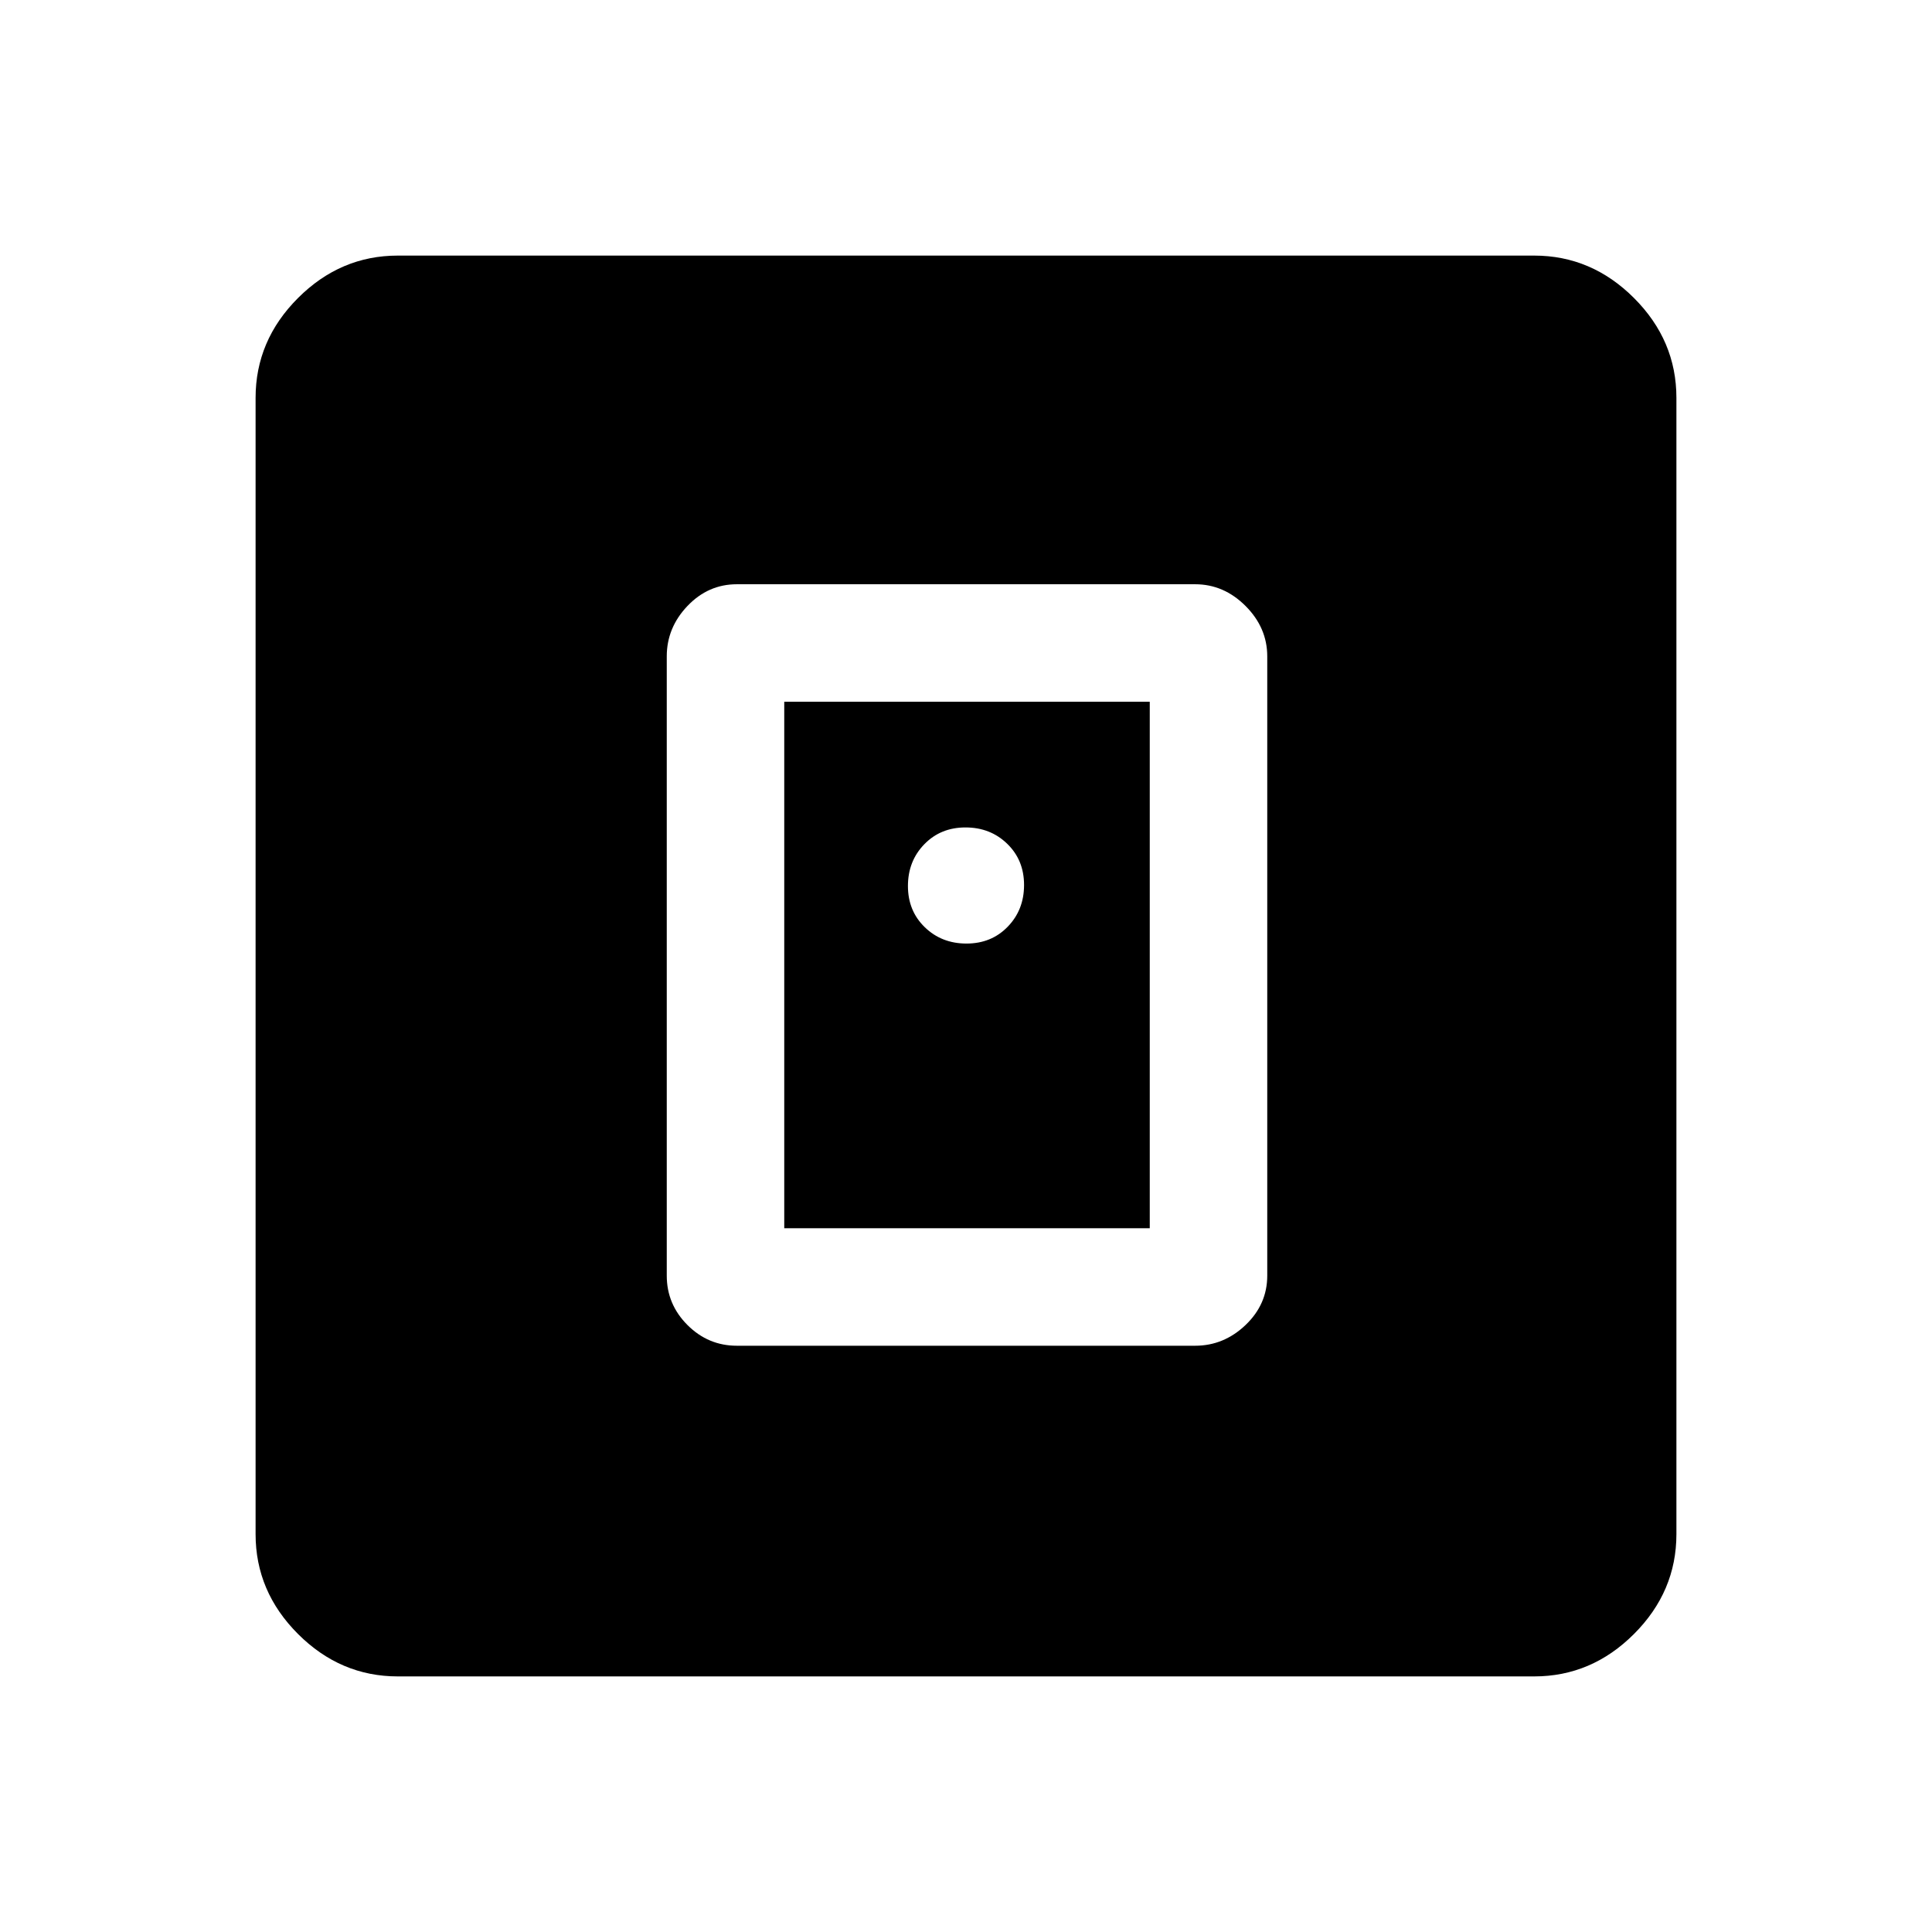 <svg xmlns="http://www.w3.org/2000/svg" height="48" viewBox="0 -960 960 960" width="48"><path d="M593.85-291.31q14.26 0 25.05-10.29 10.79-10.29 10.79-24.55v-307.7q0-14.26-10.79-25.05-10.79-10.79-25.05-10.79h-227.7q-14.26 0-24.55 10.79-10.29 10.79-10.29 25.05v307.7q0 14.26 10.29 24.55 10.29 10.29 24.55 10.29h227.7Zm-204.16-58.38v-261.62h181.62v261.62H389.69ZM197.69-127q-28.53 0-49.61-21.08T127-197.69v-564.62q0-28.53 21.08-49.61T197.69-833h564.62q28.53 0 49.61 21.08T833-762.31v564.62q0 28.53-21.08 49.61T762.31-127H197.69Zm282.56-364.15q12.37 0 20.48-8.37 8.12-8.36 8.12-20.73 0-12.37-8.37-20.48-8.36-8.12-20.73-8.12-12.37 0-20.48 8.37-8.12 8.36-8.12 20.73 0 12.37 8.37 20.48 8.36 8.12 20.73 8.12Z"/></svg>